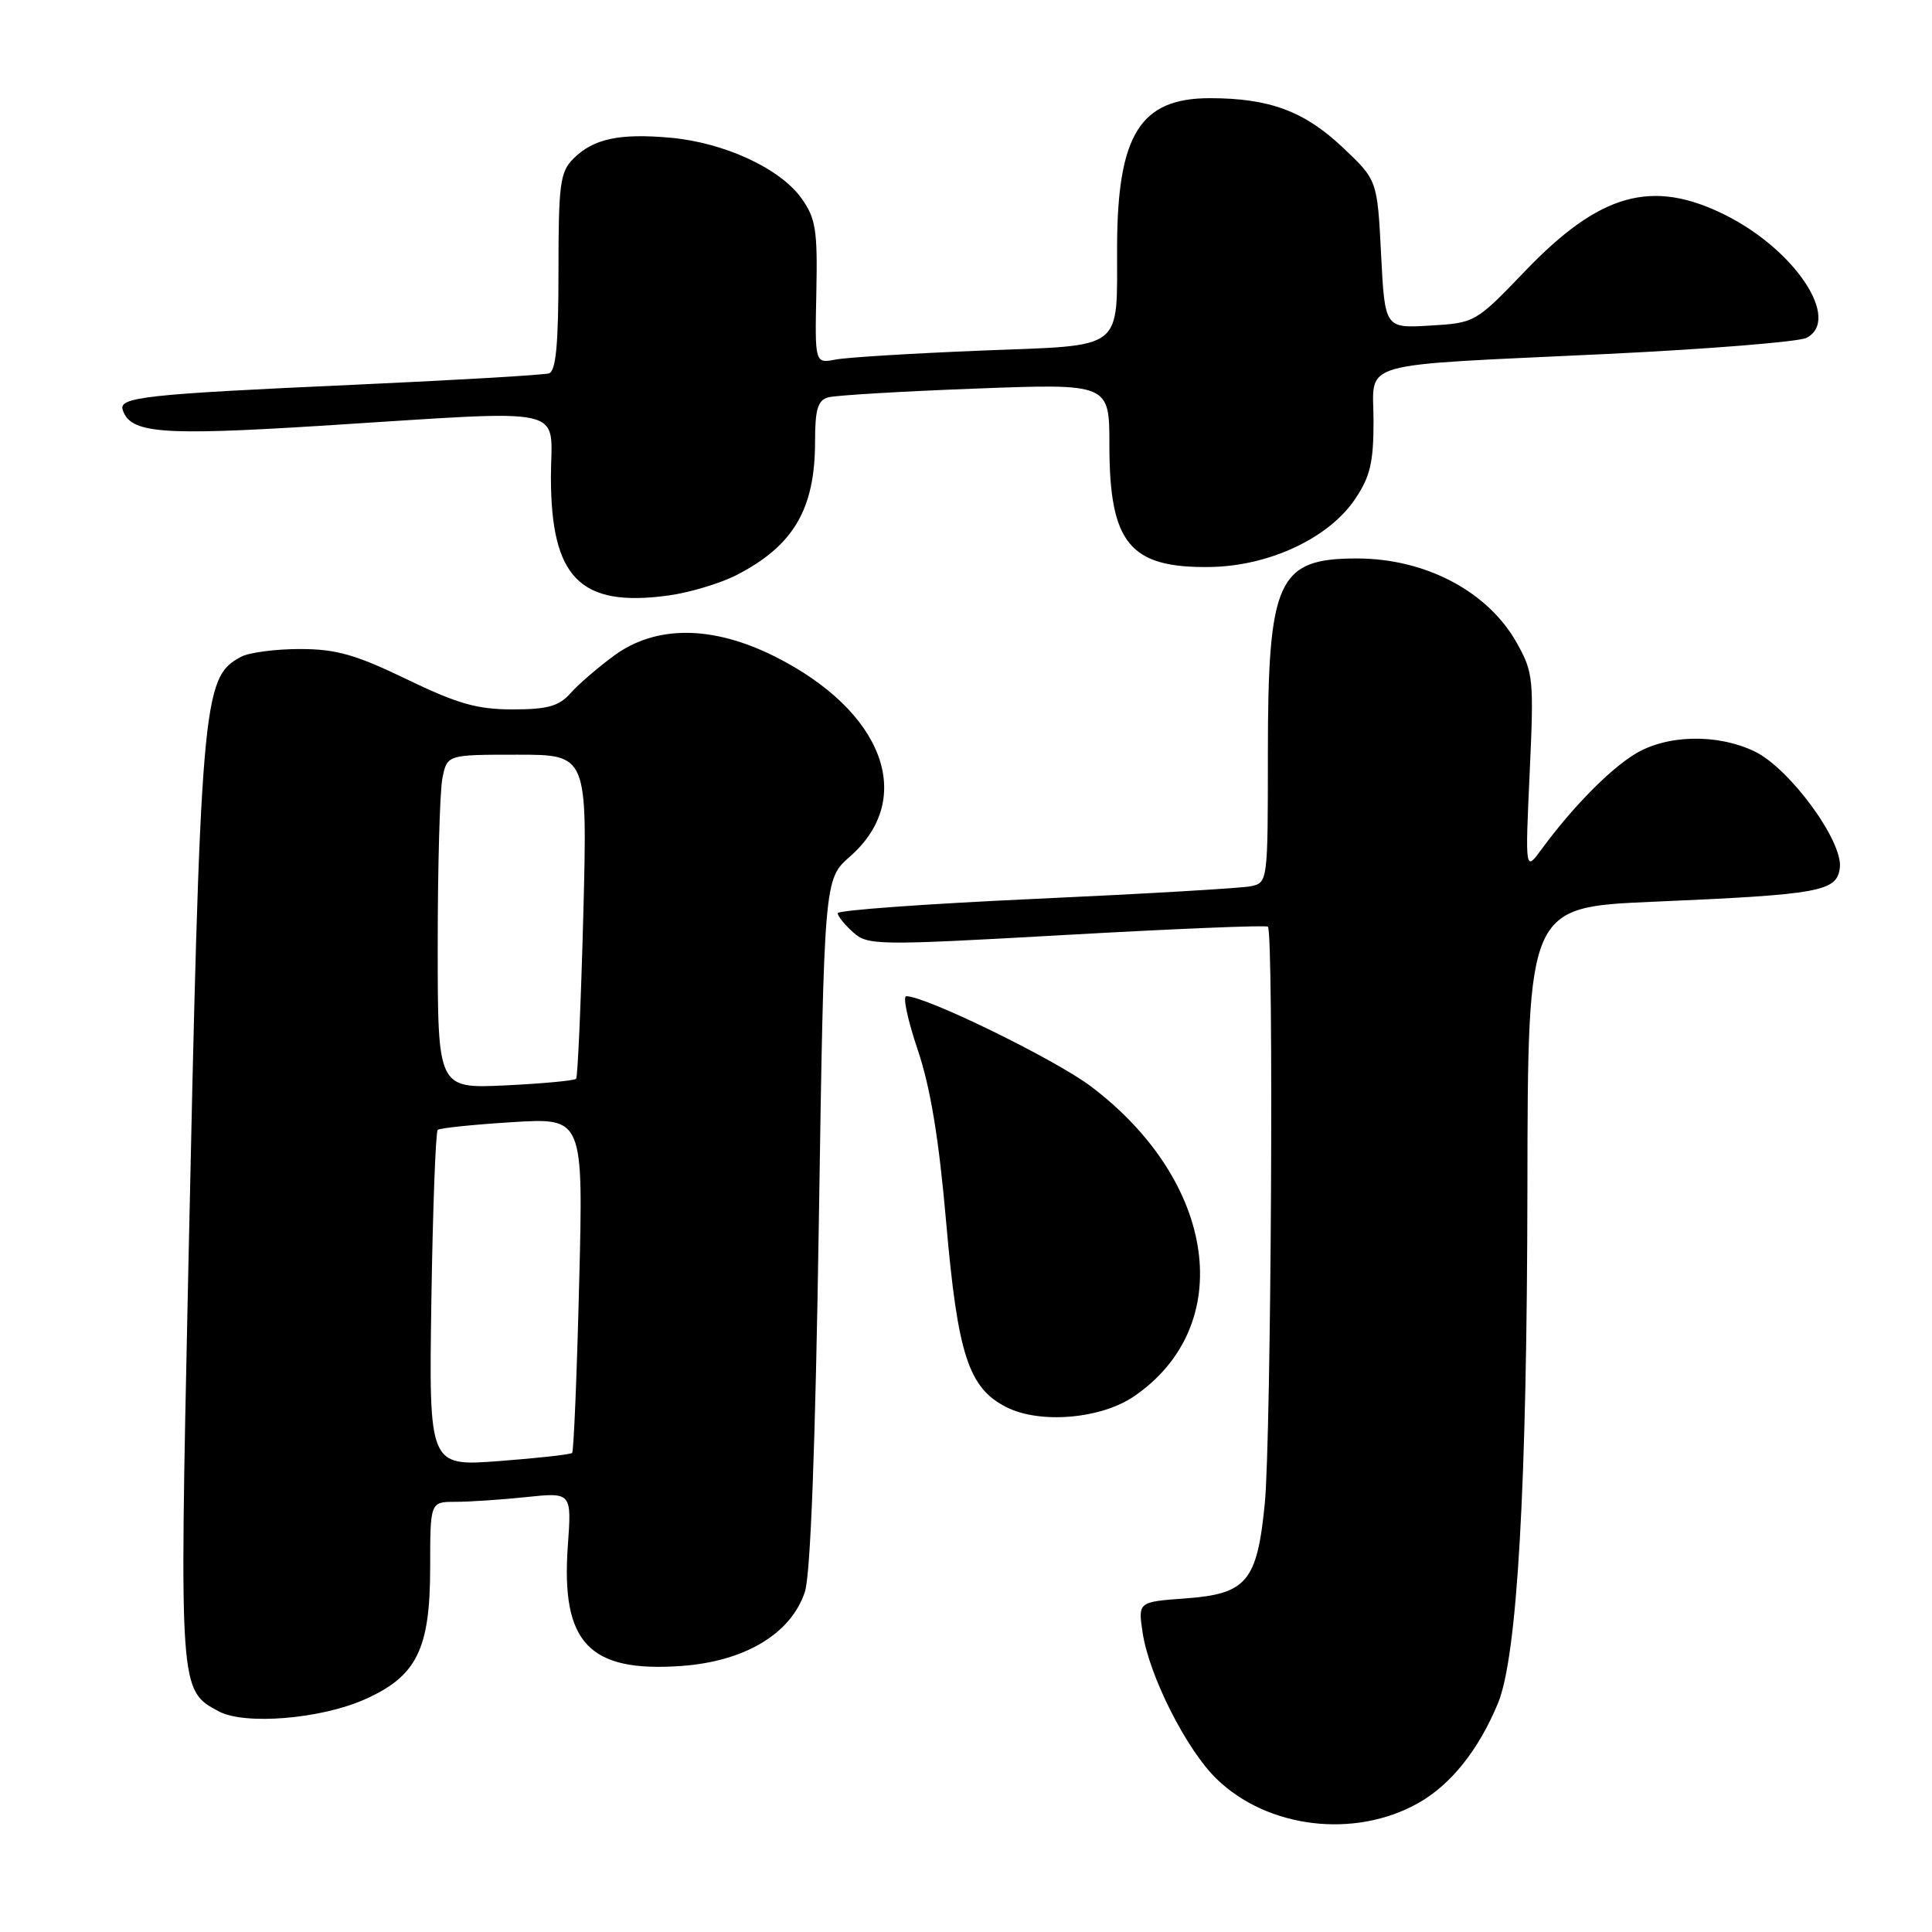 <?xml version="1.0" encoding="UTF-8" standalone="no"?>
<!DOCTYPE svg PUBLIC "-//W3C//DTD SVG 1.1//EN" "http://www.w3.org/Graphics/SVG/1.1/DTD/svg11.dtd" >
<svg xmlns="http://www.w3.org/2000/svg" xmlns:xlink="http://www.w3.org/1999/xlink" version="1.1" viewBox="0 0 256 256">
 <g >
 <path fill="currentColor"
d=" M 187.92 238.92 C 192.23 236.50 195.91 231.90 198.48 225.71 C 201.05 219.55 202.34 196.95 202.39 157.36 C 202.44 120.21 202.44 120.21 218.97 119.49 C 241.26 118.53 243.42 118.14 243.79 114.96 C 244.21 111.44 237.08 101.74 232.46 99.55 C 227.47 97.18 220.79 97.35 216.60 99.94 C 213.17 102.06 208.36 106.97 204.29 112.50 C 202.09 115.50 202.09 115.50 202.69 102.40 C 203.26 89.96 203.18 89.09 200.97 85.17 C 197.15 78.36 188.88 74.00 179.79 74.00 C 169.28 74.00 168.00 76.81 168.00 99.95 C 168.00 116.79 167.98 116.97 165.75 117.43 C 164.51 117.69 151.69 118.44 137.25 119.10 C 122.81 119.76 111.00 120.61 111.00 121.00 C 111.00 121.38 111.91 122.52 113.03 123.52 C 114.97 125.28 116.10 125.30 141.28 123.88 C 155.70 123.07 167.72 122.57 168.00 122.79 C 168.80 123.40 168.44 190.68 167.59 199.24 C 166.57 209.58 165.20 211.21 157.04 211.80 C 150.79 212.26 150.79 212.26 151.41 216.38 C 152.29 222.11 157.23 231.87 161.21 235.72 C 167.98 242.28 179.50 243.66 187.92 238.92 Z  M 48.28 225.20 C 55.21 222.14 56.99 218.56 57.00 207.75 C 57.00 199.00 57.00 199.00 60.35 199.00 C 62.20 199.00 66.42 198.72 69.73 198.37 C 75.75 197.74 75.75 197.74 75.24 204.84 C 74.32 217.69 78.04 221.62 90.27 220.75 C 98.70 220.15 104.82 216.48 106.65 210.93 C 107.40 208.65 108.04 191.72 108.50 161.98 C 109.20 116.50 109.20 116.50 112.62 113.50 C 121.43 105.78 117.05 94.18 102.61 86.96 C 94.39 82.86 86.92 82.82 81.40 86.85 C 79.26 88.42 76.64 90.67 75.60 91.85 C 74.06 93.58 72.56 94.00 67.92 94.00 C 63.23 94.00 60.60 93.25 53.88 90.00 C 47.11 86.73 44.54 86.00 39.74 86.00 C 36.51 86.00 33.00 86.46 31.94 87.03 C 26.79 89.79 26.57 92.36 24.91 170.21 C 23.77 224.03 23.77 223.99 29.00 226.77 C 32.43 228.60 42.45 227.78 48.28 225.20 Z  M 150.28 185.01 C 163.92 175.67 161.25 156.56 144.55 143.95 C 139.80 140.37 122.68 132.00 120.08 132.00 C 119.60 132.00 120.28 135.20 121.60 139.10 C 123.29 144.09 124.41 150.90 125.37 161.93 C 126.90 179.50 128.33 183.89 133.32 186.44 C 137.76 188.71 145.88 188.03 150.28 185.01 Z  M 97.57 76.21 C 105.14 72.33 108.00 67.47 108.00 58.50 C 108.00 54.24 108.36 53.03 109.75 52.65 C 110.71 52.38 119.49 51.86 129.25 51.49 C 147.00 50.82 147.00 50.82 147.00 58.96 C 147.00 72.00 149.70 75.28 160.33 75.13 C 168.12 75.02 176.02 71.34 179.52 66.18 C 181.55 63.19 182.00 61.32 182.00 55.81 C 182.00 47.67 179.07 48.52 213.00 46.90 C 226.47 46.25 238.34 45.29 239.36 44.77 C 244.01 42.38 237.88 33.11 228.59 28.48 C 218.90 23.65 211.99 25.59 202.09 35.91 C 195.54 42.74 195.45 42.79 189.50 43.14 C 183.50 43.50 183.50 43.50 183.00 33.68 C 182.50 23.86 182.50 23.86 177.90 19.52 C 172.83 14.73 168.19 13.01 160.31 13.01 C 151.10 13.00 148.07 17.83 148.02 32.62 C 147.98 46.66 149.22 45.70 130.15 46.45 C 120.99 46.82 112.26 47.35 110.74 47.64 C 107.97 48.17 107.97 48.17 108.17 38.74 C 108.34 30.50 108.10 28.94 106.20 26.28 C 103.38 22.32 95.99 18.90 88.85 18.25 C 82.06 17.64 78.62 18.38 75.97 21.03 C 74.21 22.79 74.00 24.39 74.00 36.03 C 74.00 45.57 73.67 49.17 72.75 49.47 C 72.06 49.69 60.48 50.37 47.00 50.98 C 19.23 52.23 15.71 52.62 16.26 54.31 C 17.27 57.42 21.27 57.75 42.50 56.42 C 76.21 54.31 73.00 53.60 73.00 63.25 C 73.01 76.59 76.88 80.50 88.54 78.91 C 91.35 78.53 95.41 77.31 97.57 76.21 Z  M 57.16 172.23 C 57.35 160.09 57.73 149.96 58.00 149.72 C 58.27 149.47 62.73 149.01 67.90 148.69 C 77.30 148.11 77.30 148.11 76.74 170.13 C 76.44 182.24 76.02 192.32 75.81 192.52 C 75.61 192.73 71.25 193.21 66.13 193.60 C 56.83 194.30 56.83 194.30 57.16 172.23 Z  M 58.00 125.25 C 58.00 114.80 58.28 104.84 58.62 103.12 C 59.25 100.00 59.25 100.00 68.54 100.00 C 77.84 100.00 77.84 100.00 77.29 121.25 C 76.98 132.94 76.55 142.70 76.34 142.94 C 76.12 143.19 71.91 143.58 66.97 143.82 C 58.00 144.24 58.00 144.24 58.00 125.25 Z "/>
</g>
</svg>